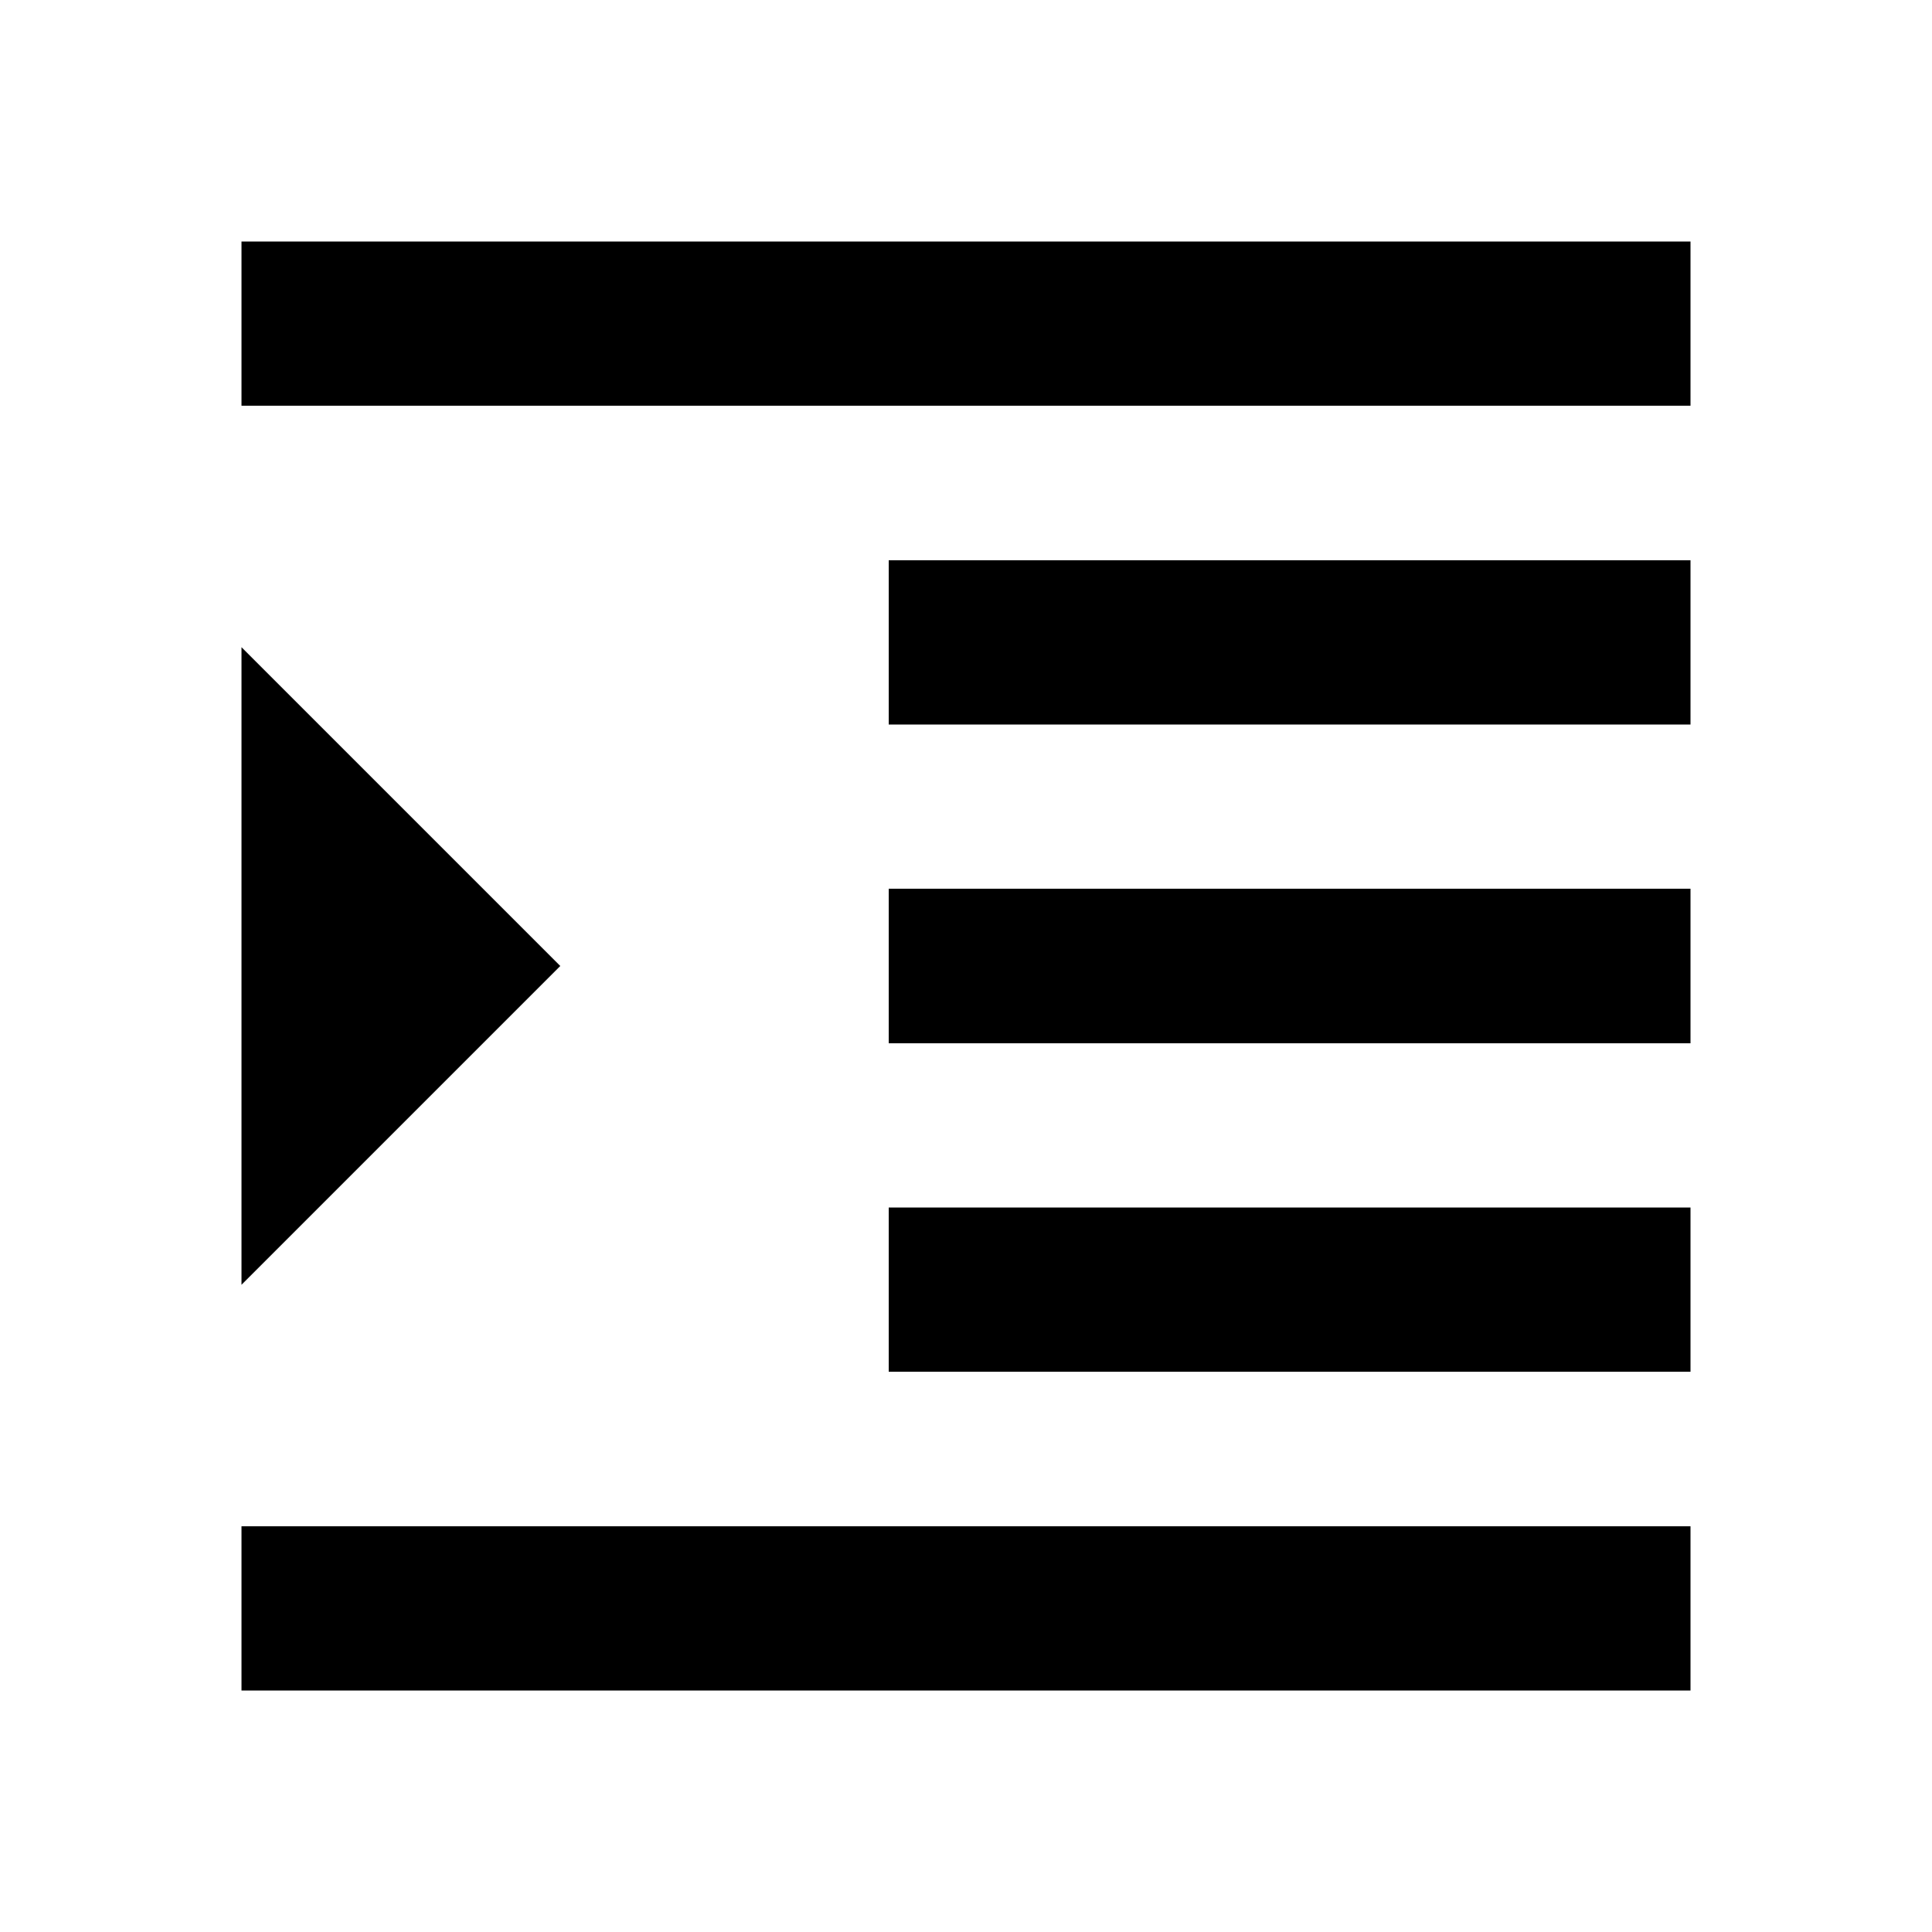 <?xml version="1.0"?><svg xmlns="http://www.w3.org/2000/svg" width="40" height="40" viewBox="0 0 40 40"><path  d="m18.4 21.6v-3.2h16.6v3.2h-16.6z m0-6.6v-3.4h16.6v3.4h-16.6z m-13.4-10h30v3.4h-30v-3.4z m13.4 23.4v-3.4h16.6v3.4h-16.6z m-13.4-15l6.6 6.6-6.6 6.6v-13.2z m0 21.6v-3.4h30v3.4h-30z"></path></svg>